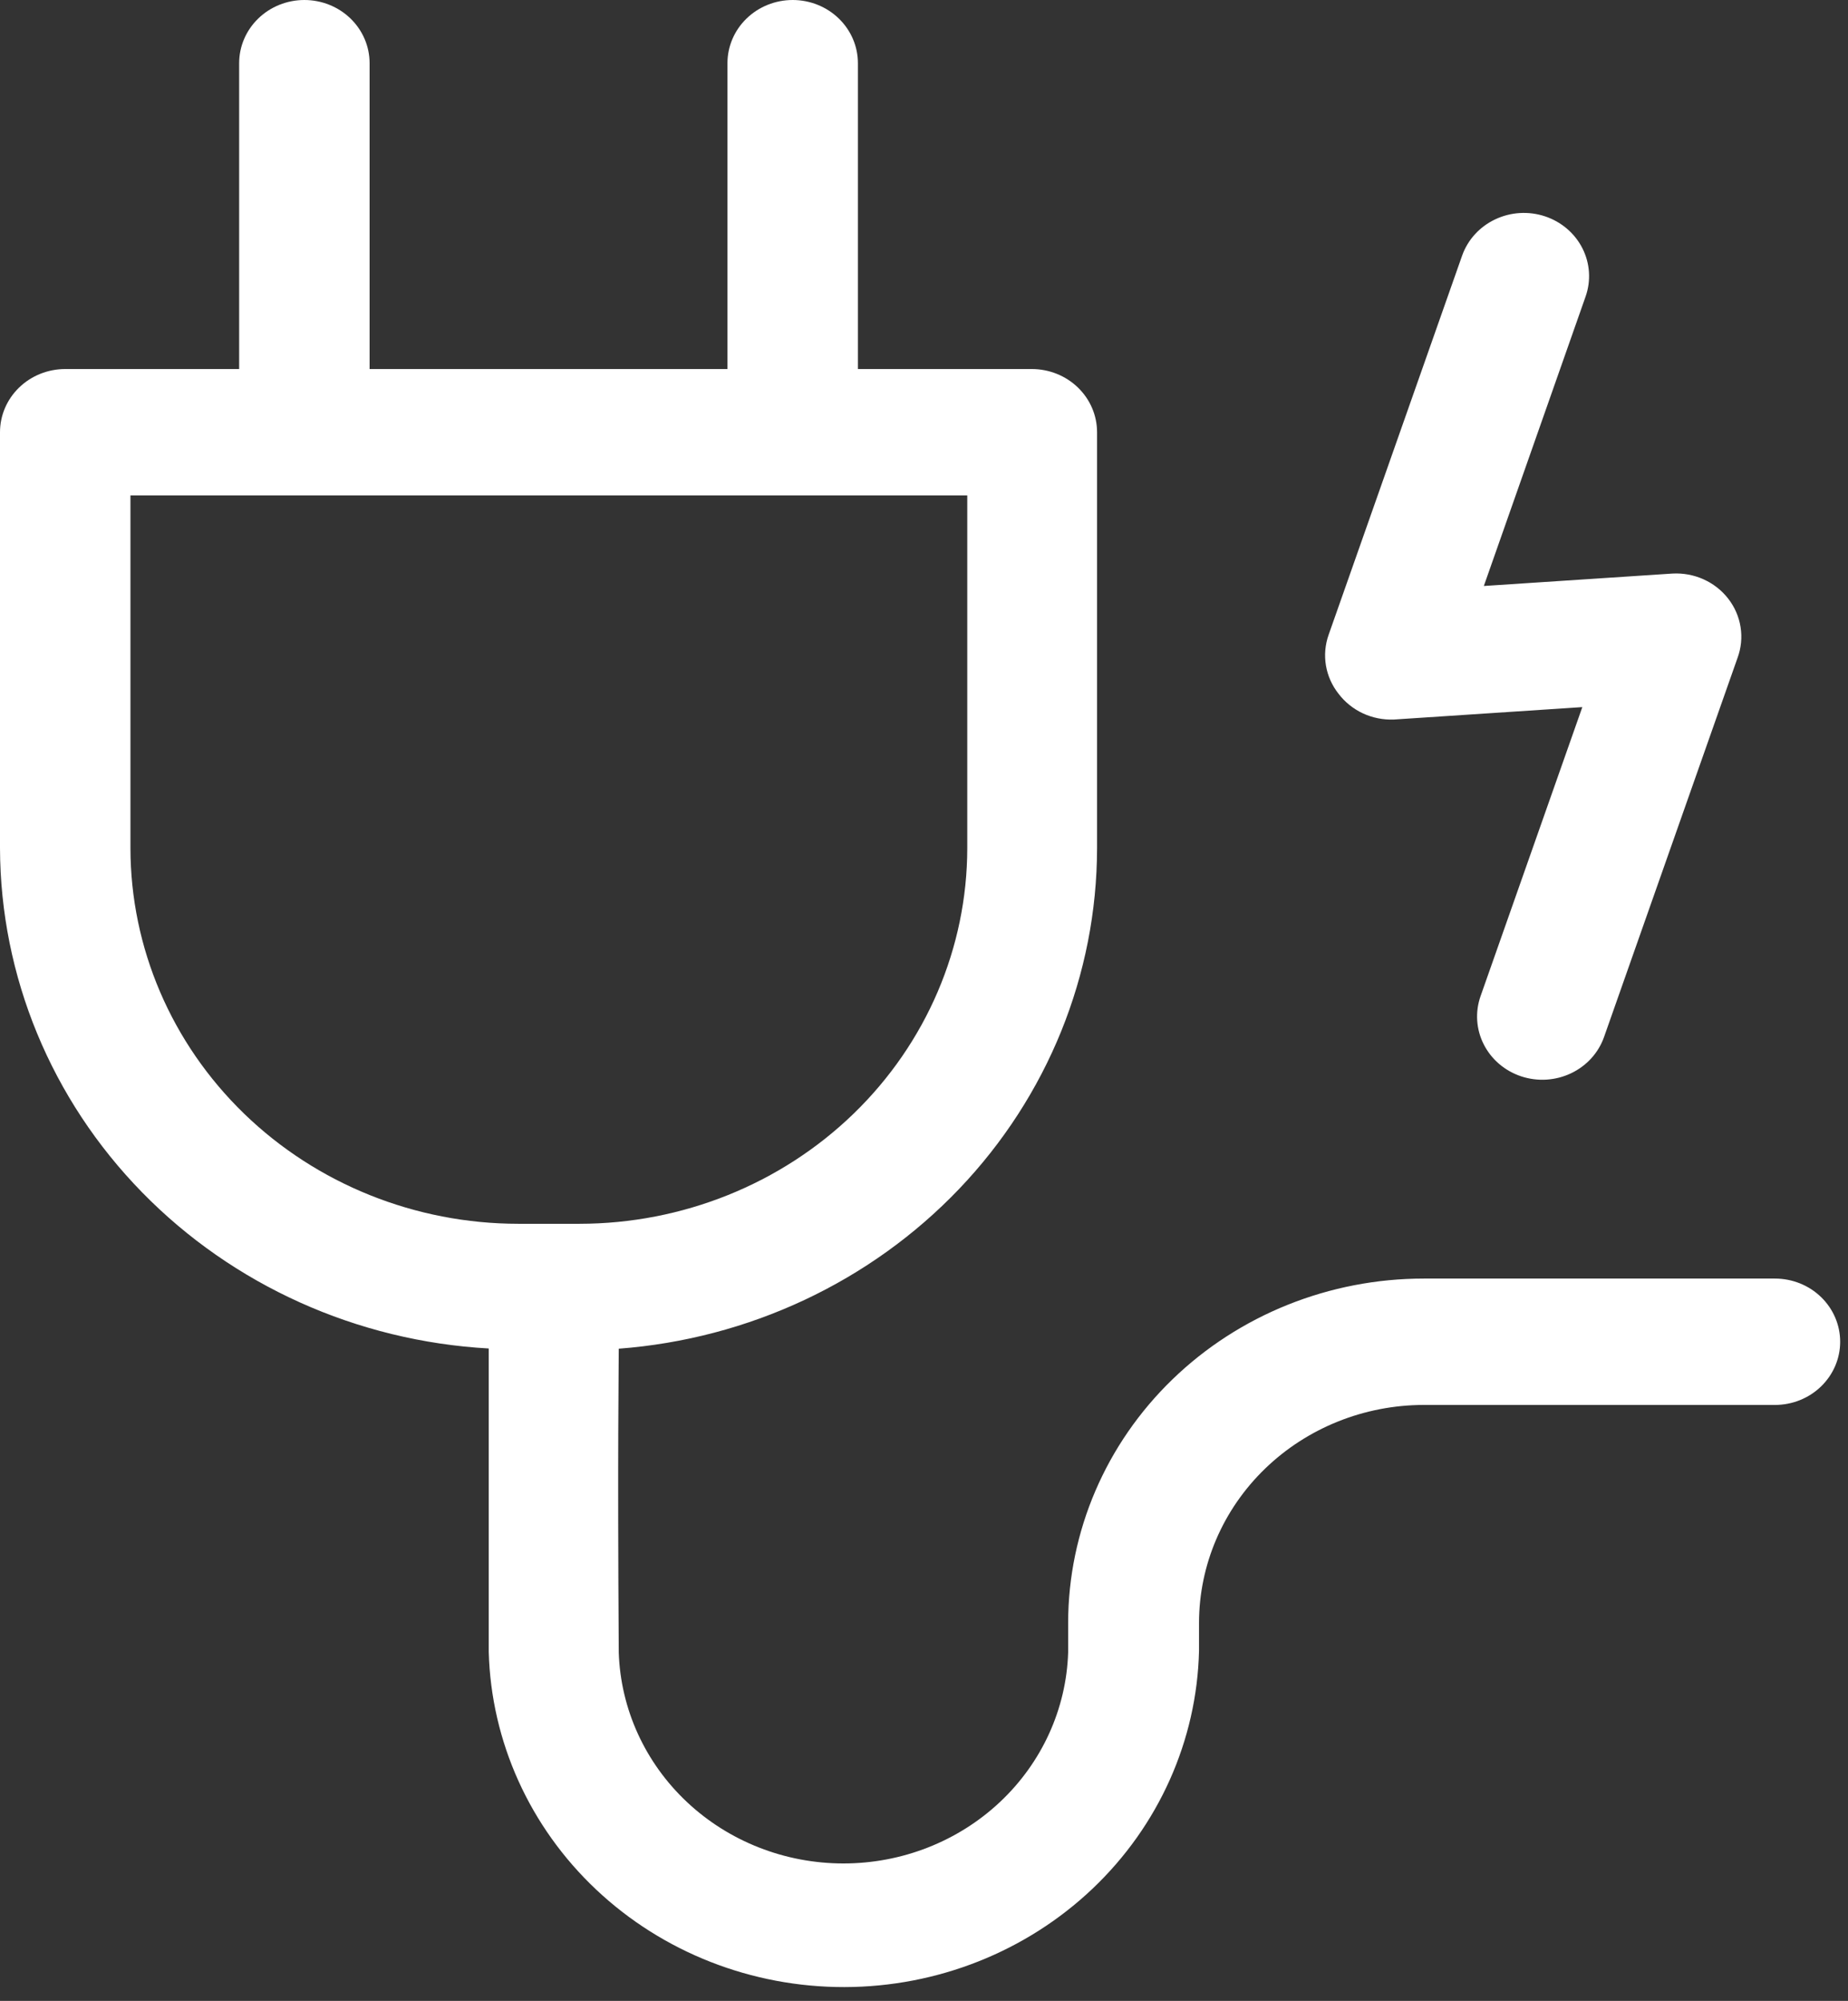 <svg width="85" height="92" viewBox="0 0 85 92" fill="none" xmlns="http://www.w3.org/2000/svg">
<rect x="0" y="0" width="85" height="92" fill="#333333" stroke="none"/>
<path d="M61.57 31.902C61.268 31.522 61.068 31.075 60.988 30.602C60.908 30.129 60.95 29.644 61.11 29.19L67.25 11.757C67.507 11.028 68.053 10.427 68.768 10.088C69.482 9.748 70.307 9.697 71.06 9.946C71.813 10.195 72.433 10.724 72.784 11.416C73.135 12.108 73.187 12.907 72.93 13.636L68.25 26.943L76.92 26.372C77.414 26.344 77.908 26.435 78.357 26.637C78.806 26.839 79.196 27.146 79.493 27.529C79.79 27.913 79.985 28.361 80.059 28.835C80.134 29.31 80.086 29.794 79.92 30.246L73.78 47.678C73.653 48.04 73.453 48.373 73.193 48.66C72.932 48.946 72.616 49.18 72.262 49.348C71.909 49.516 71.524 49.615 71.131 49.64C70.737 49.664 70.343 49.613 69.97 49.49C69.597 49.366 69.253 49.173 68.957 48.921C68.661 48.669 68.42 48.362 68.246 48.02C68.072 47.677 67.97 47.305 67.945 46.924C67.92 46.543 67.973 46.161 68.1 45.8L72.78 32.512L64.11 33.084C63.619 33.103 63.131 33.005 62.688 32.8C62.245 32.593 61.861 32.285 61.57 31.902ZM0 39.001V19.873C0 19.103 0.316 18.364 0.879 17.819C1.441 17.274 2.204 16.968 3 16.968H11V2.905C11 2.135 11.316 1.396 11.879 0.851C12.441 0.306 13.204 0 14 0C14.796 0 15.559 0.306 16.121 0.851C16.684 1.396 17 2.135 17 2.905V16.968H33.46V2.905C33.46 2.135 33.776 1.396 34.339 0.851C34.901 0.306 35.664 0 36.46 0C37.256 0 38.019 0.306 38.581 0.851C39.144 1.396 39.46 2.135 39.46 2.905V16.968H47.46C48.256 16.968 49.019 17.274 49.581 17.819C50.144 18.364 50.46 19.103 50.46 19.873V39.001C50.453 44.813 48.185 50.409 44.108 54.674C40.03 58.939 34.443 61.559 28.46 62.012C28.46 63.155 28.4 66.506 28.46 75.978C28.544 78.578 29.669 81.046 31.598 82.857C33.527 84.668 36.108 85.68 38.795 85.68C41.482 85.68 44.063 84.668 45.992 82.857C47.921 81.046 49.047 78.578 49.13 75.978V74.612C49.135 70.413 50.861 66.388 53.929 63.421C56.996 60.454 61.154 58.787 65.49 58.787H81.64C82.436 58.787 83.199 59.093 83.761 59.638C84.324 60.183 84.64 60.922 84.64 61.693C84.64 62.463 84.324 63.202 83.761 63.747C83.199 64.292 82.436 64.598 81.64 64.598H65.49C62.748 64.6 60.12 65.656 58.181 67.534C56.243 69.411 55.153 71.957 55.15 74.612V75.9C55.053 80.029 53.293 83.957 50.246 86.846C47.2 89.735 43.108 91.356 38.844 91.364C34.58 91.371 30.482 89.765 27.425 86.886C24.368 84.008 22.593 80.086 22.48 75.958C22.48 67.484 22.48 63.765 22.48 62.002C16.413 61.662 10.709 59.093 6.531 54.818C2.354 50.544 0.018 44.886 0 39.001ZM6 39.001C6.005 43.579 7.886 47.968 11.228 51.206C14.571 54.443 19.103 56.264 23.83 56.269H26.66C31.387 56.264 35.919 54.443 39.262 51.206C42.605 47.968 44.485 43.579 44.49 39.001V22.779H6V39.001Z" fill="white"/>
</svg>
